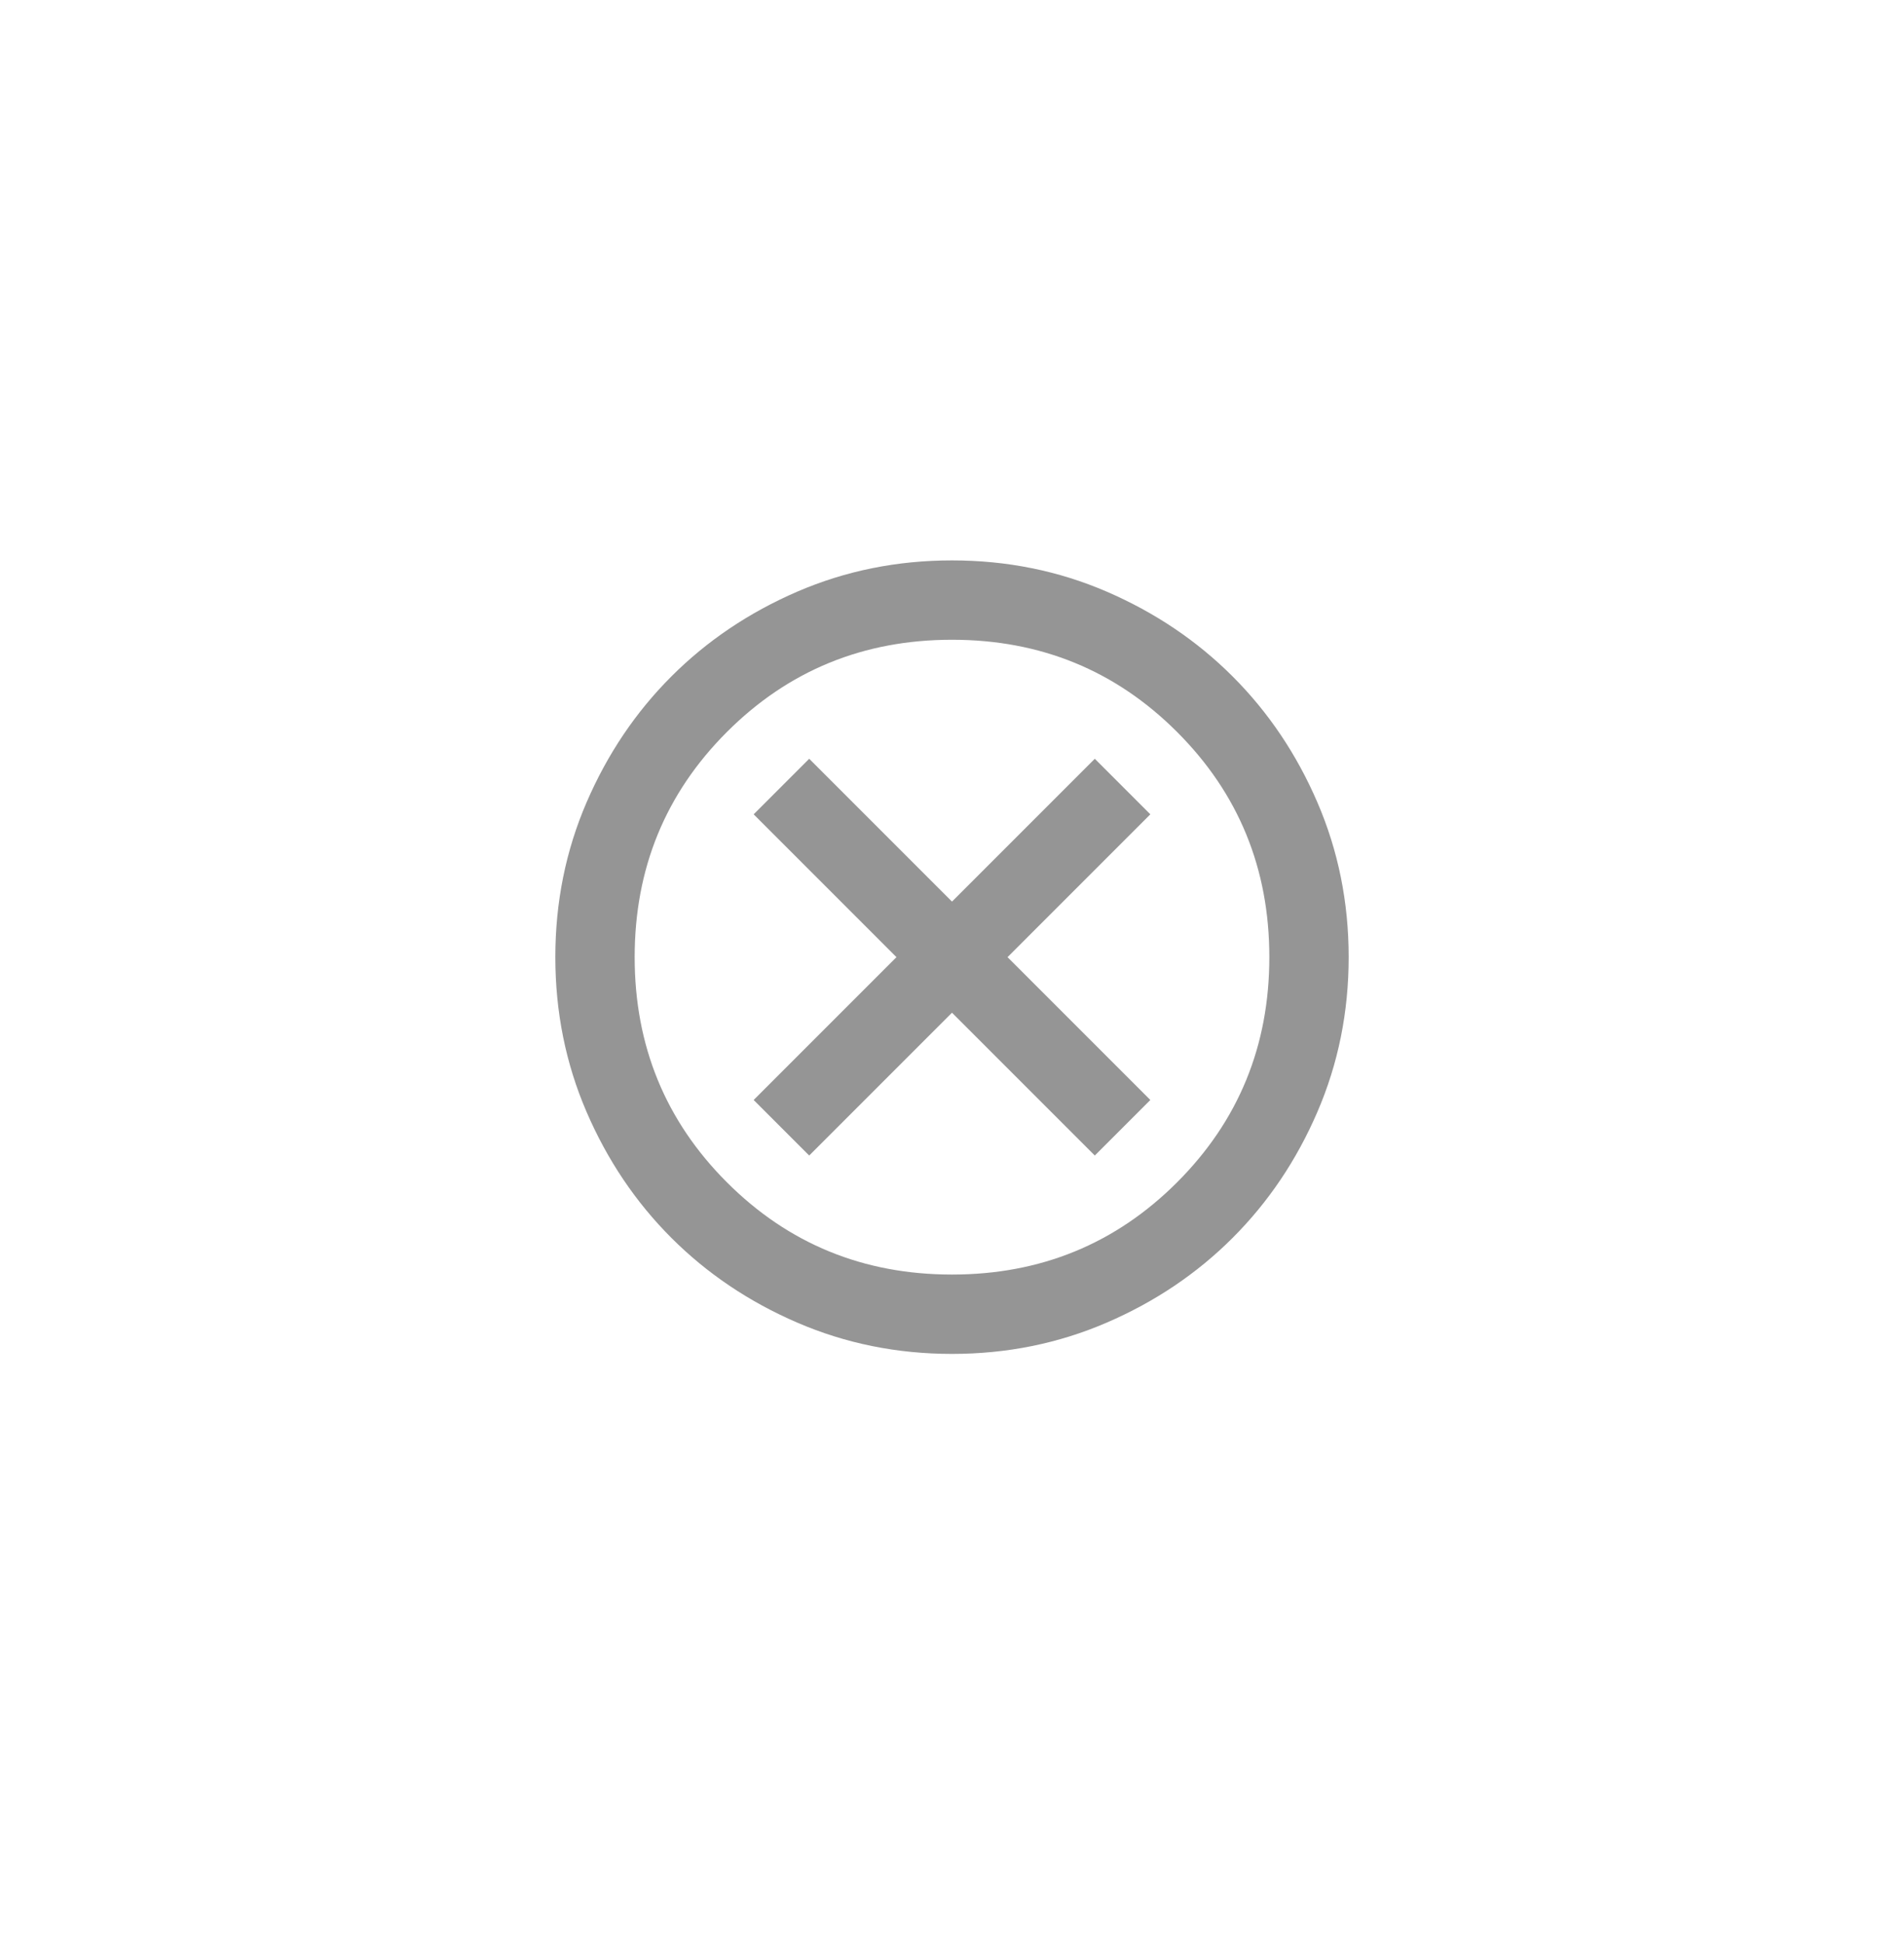 <svg width="48" height="49" viewBox="0 0 48 49" fill="none" xmlns="http://www.w3.org/2000/svg">
<g clip-path="url(#clip0_2013_53)">
<path d="M20.4 29.125L24 25.525L27.6 29.125L29 27.725L25.4 24.125L29 20.525L27.6 19.125L24 22.725L20.4 19.125L19 20.525L22.6 24.125L19 27.725L20.4 29.125ZM24 34.125C22.617 34.125 21.317 33.862 20.1 33.337C18.883 32.812 17.825 32.1 16.925 31.2C16.025 30.3 15.312 29.242 14.787 28.025C14.262 26.808 14 25.508 14 24.125C14 22.742 14.262 21.442 14.787 20.225C15.312 19.008 16.025 17.95 16.925 17.05C17.825 16.15 18.883 15.438 20.1 14.912C21.317 14.387 22.617 14.125 24 14.125C25.383 14.125 26.683 14.387 27.9 14.912C29.117 15.438 30.175 16.15 31.075 17.05C31.975 17.95 32.688 19.008 33.212 20.225C33.737 21.442 34 22.742 34 24.125C34 25.508 33.737 26.808 33.212 28.025C32.688 29.242 31.975 30.3 31.075 31.2C30.175 32.1 29.117 32.812 27.9 33.337C26.683 33.862 25.383 34.125 24 34.125ZM24 32.125C26.233 32.125 28.125 31.35 29.675 29.8C31.225 28.25 32 26.358 32 24.125C32 21.892 31.225 20 29.675 18.45C28.125 16.9 26.233 16.125 24 16.125C21.767 16.125 19.875 16.9 18.325 18.45C16.775 20 16 21.892 16 24.125C16 26.358 16.775 28.25 18.325 29.8C19.875 31.35 21.767 32.125 24 32.125Z" fill="#959595"/>
</g>
<defs>
<clipPath id="clip0_2013_53">
<rect y="4.125" width="48" height="40" rx="20" fill="white"/>
</clipPath>
</defs>
</svg>
